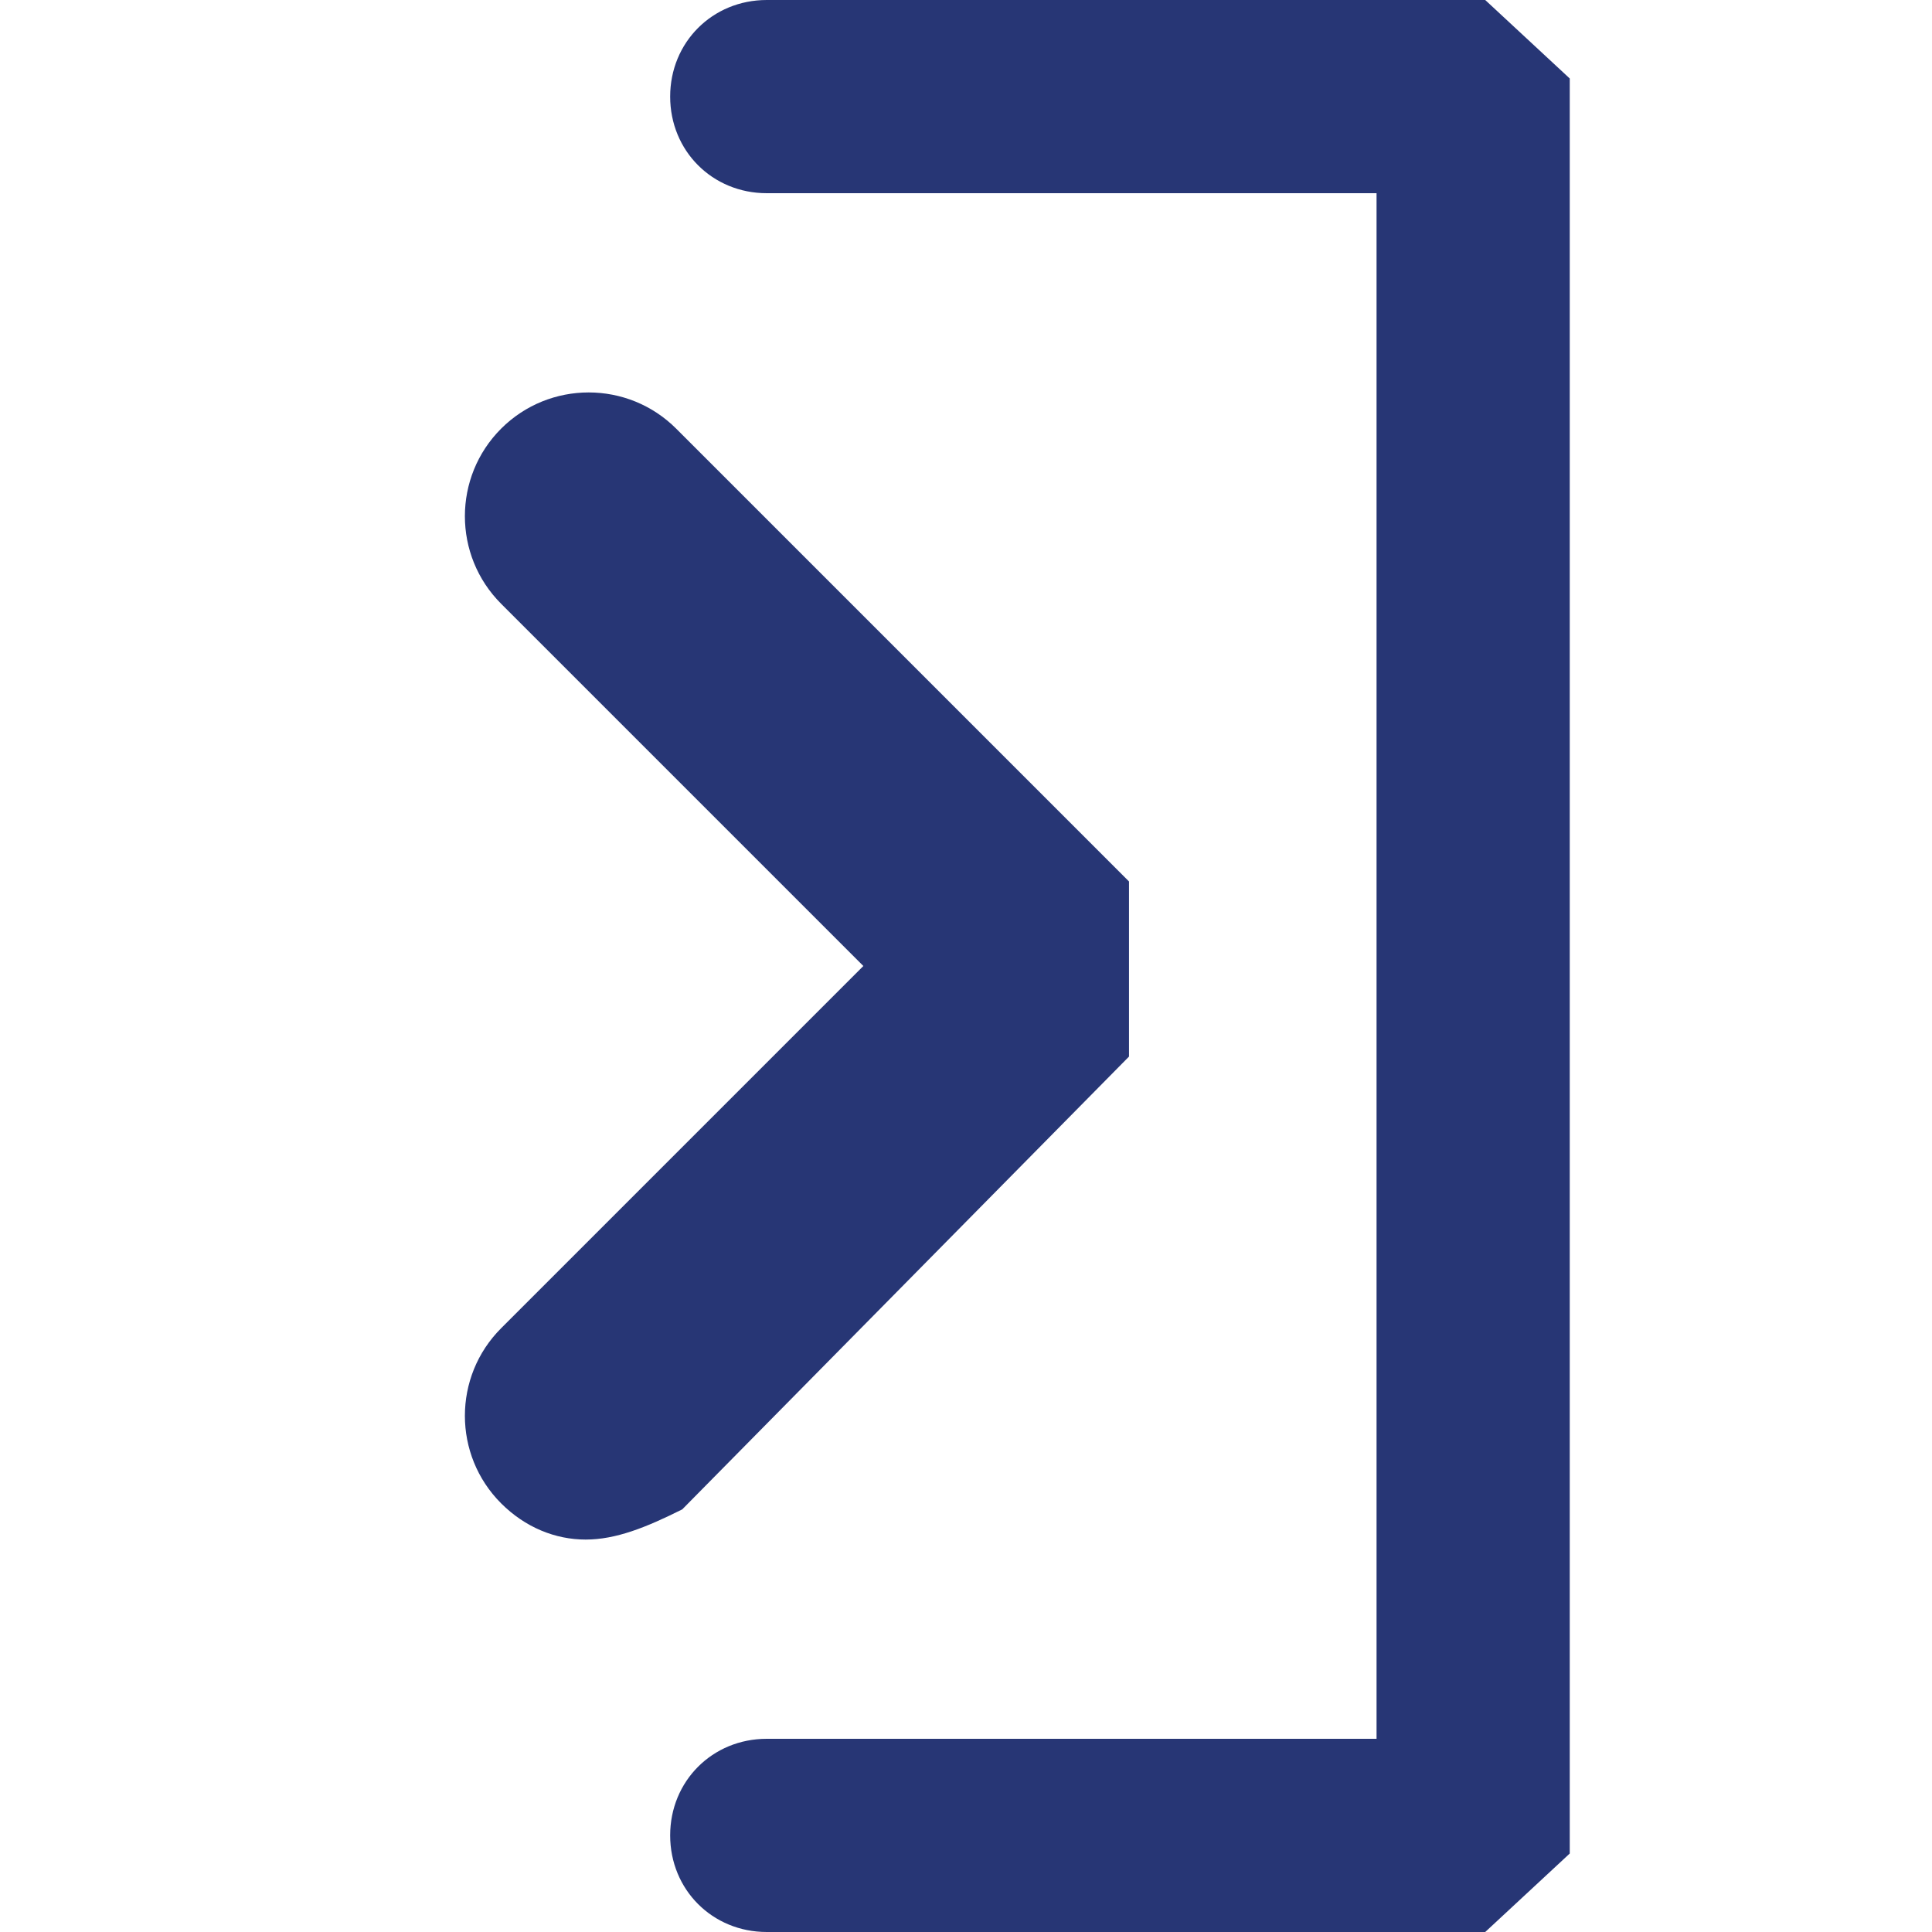 <?xml version="1.0" encoding="utf-8"?>
<!-- Generator: Adobe Illustrator 19.1.0, SVG Export Plug-In . SVG Version: 6.00 Build 0)  -->
<svg version="1.1" id="Warstwa_1" xmlns="http://www.w3.org/2000/svg" xmlns:xlink="http://www.w3.org/1999/xlink" x="0px" y="0px"
	 viewBox="0 0 32 32" style="enable-background:new 0 0 32 32;" xml:space="preserve">
<style type="text/css">
	.st0{fill:#273675;}
</style>
<g>
	<path class="st0" d="M9.7,25.5c-0.5,0-1-0.2-1.4-0.6c-0.8-0.8-0.8-2.1,0-2.9l6-6l-6-6c-0.8-0.8-0.8-2.1,0-2.9s2.1-0.8,2.9,0
		l7.5,7.5v2.9L11.3,25C10.7,25.3,10.2,25.5,9.7,25.5z"/>
</g>
<path class="st0" d="M24.6,32H12.7c-0.9,0-1.6-0.7-1.6-1.6s0.7-1.6,1.6-1.6h10.1V3.2H12.7c-0.9,0-1.6-0.7-1.6-1.6S11.8,0,12.7,0
	h11.9L26,1.3v29.4L24.6,32z"/>
</svg>
